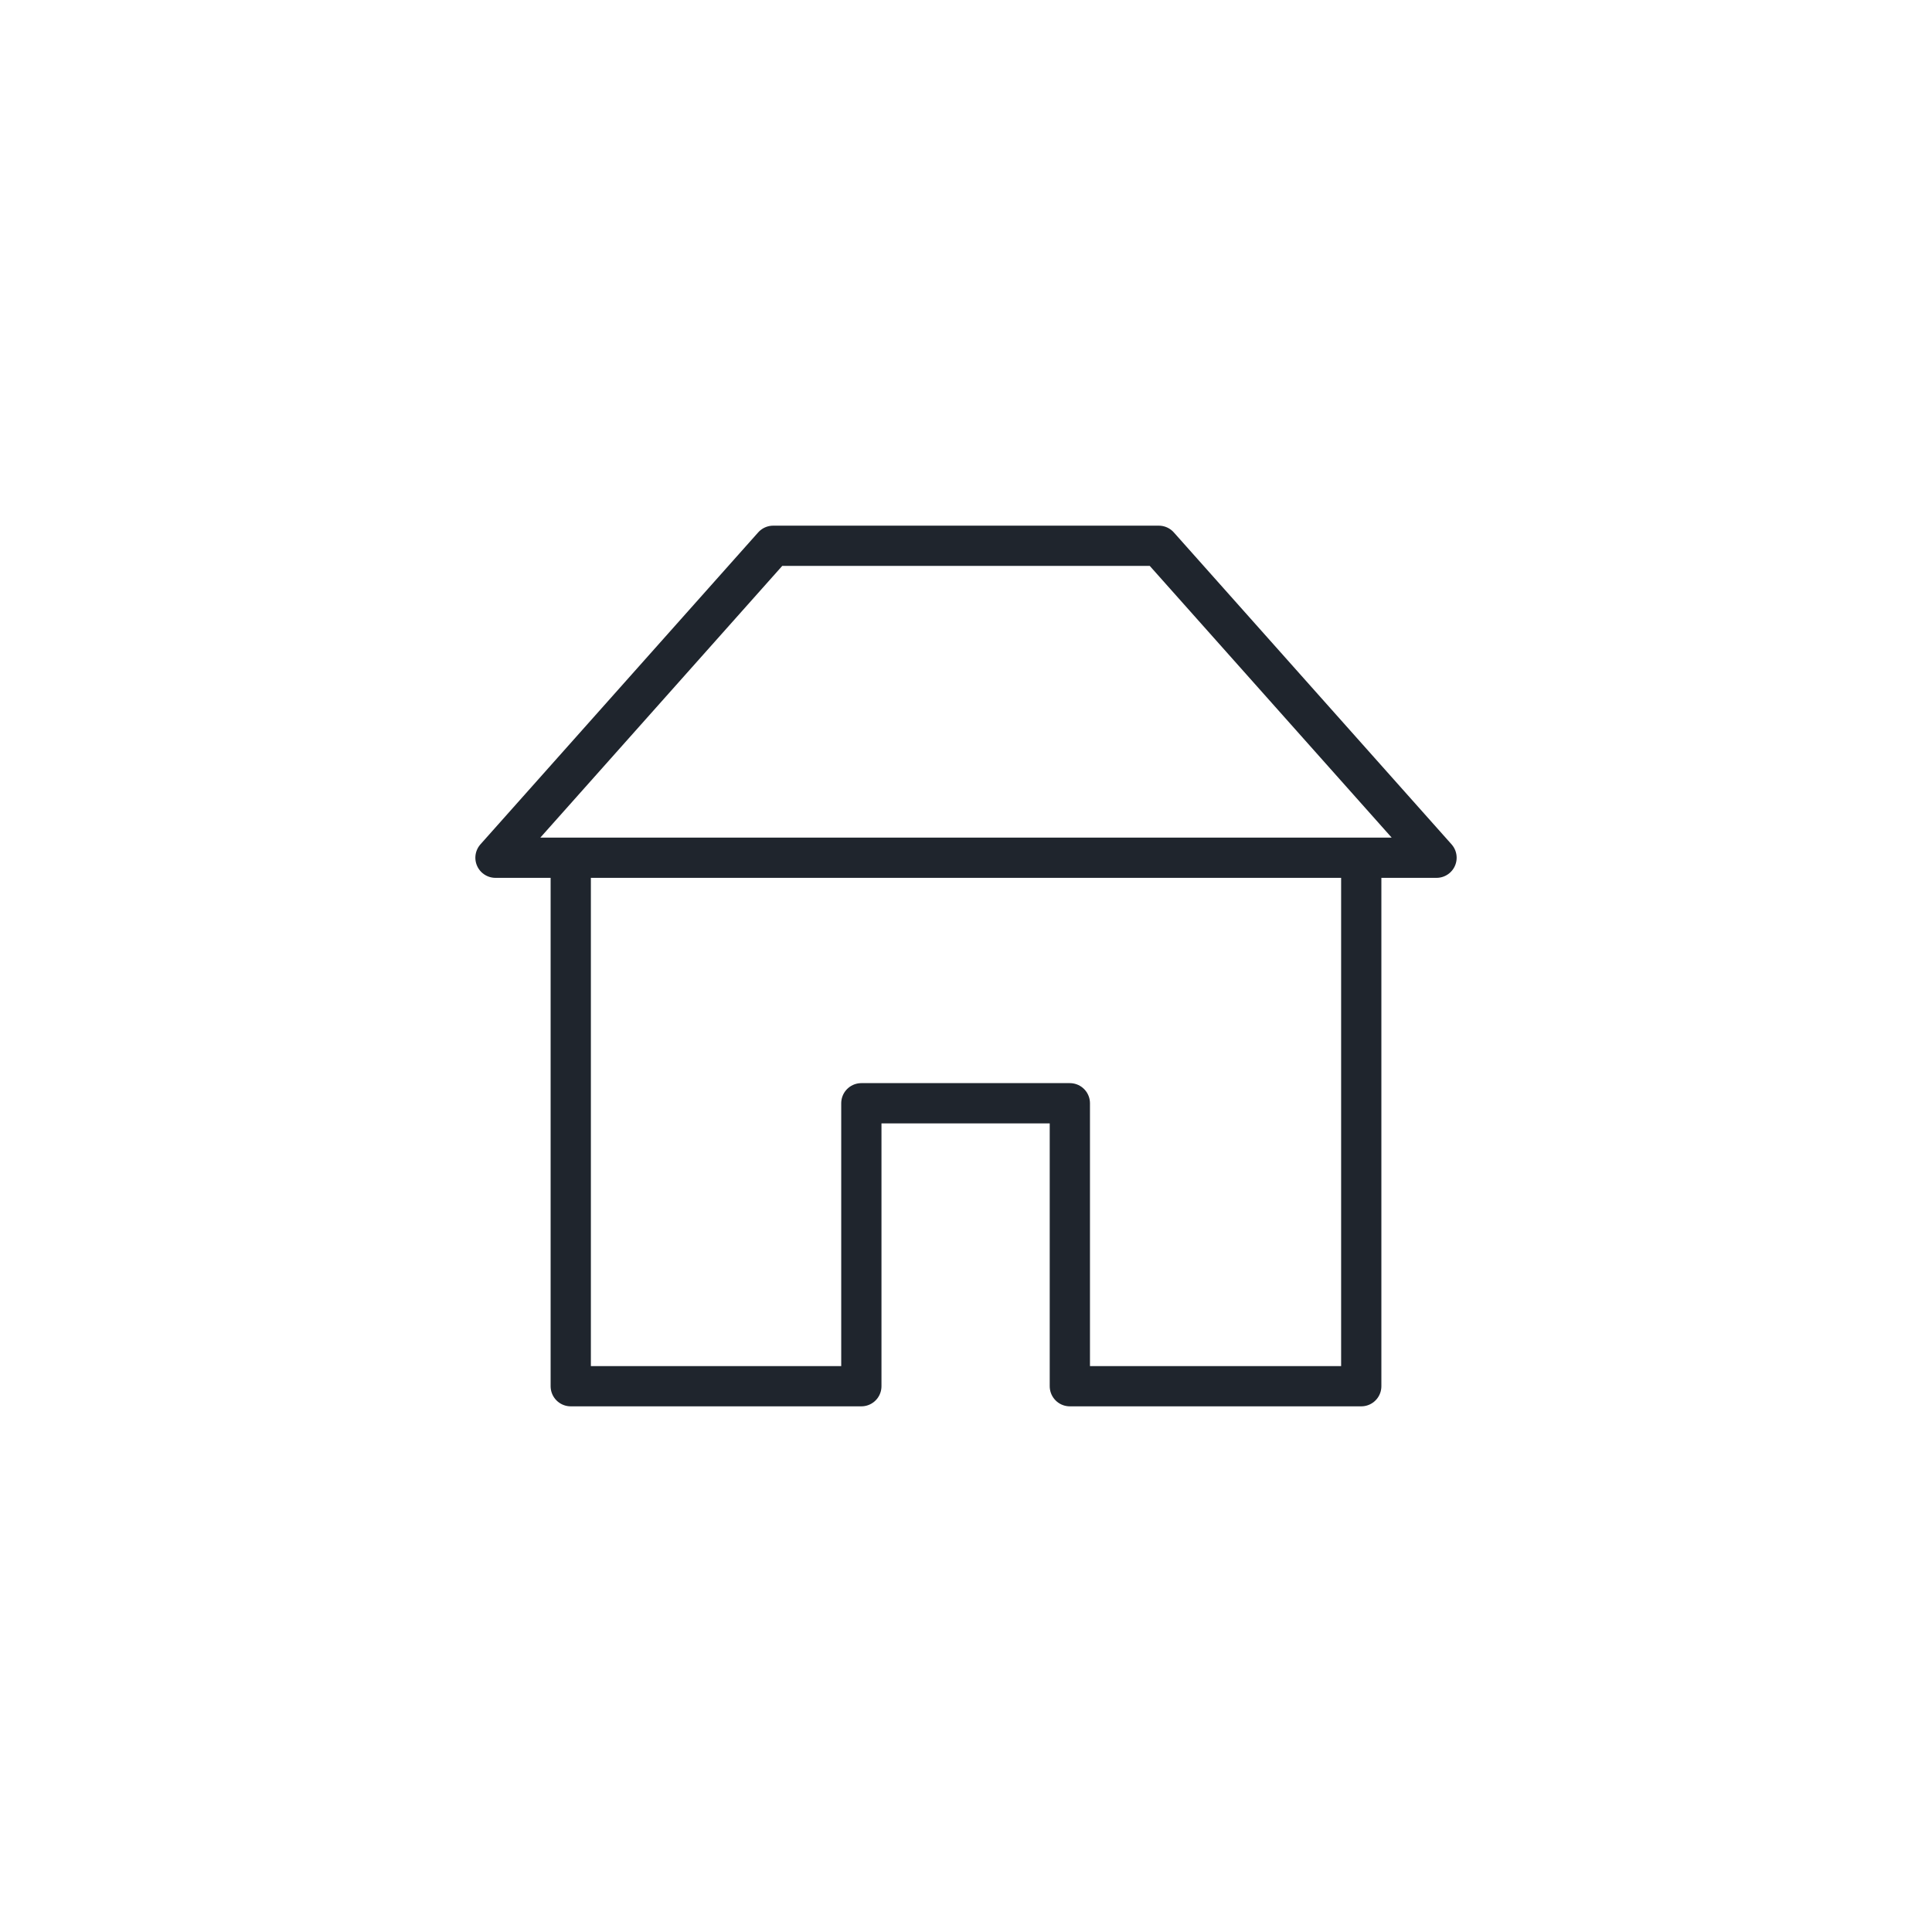 <svg xmlns="http://www.w3.org/2000/svg" viewBox="0 0 48 48"><defs><style>.cls-1{fill:none;stroke:#1F252D;stroke-linecap:round;stroke-linejoin:round;}</style></defs><g id="Layer_52" data-name="Layer 52"><polygon class="cls-1" points="28.79 13.56 19.21 13.56 12.31 21.31 35.69 21.31 28.79 13.56"/><polyline class="cls-1" points="14.18 21.36 14.18 34.44 21.4 34.44 21.4 27.41 26.58 27.41 26.58 34.44 33.82 34.44 33.82 21.36"/></g></svg>